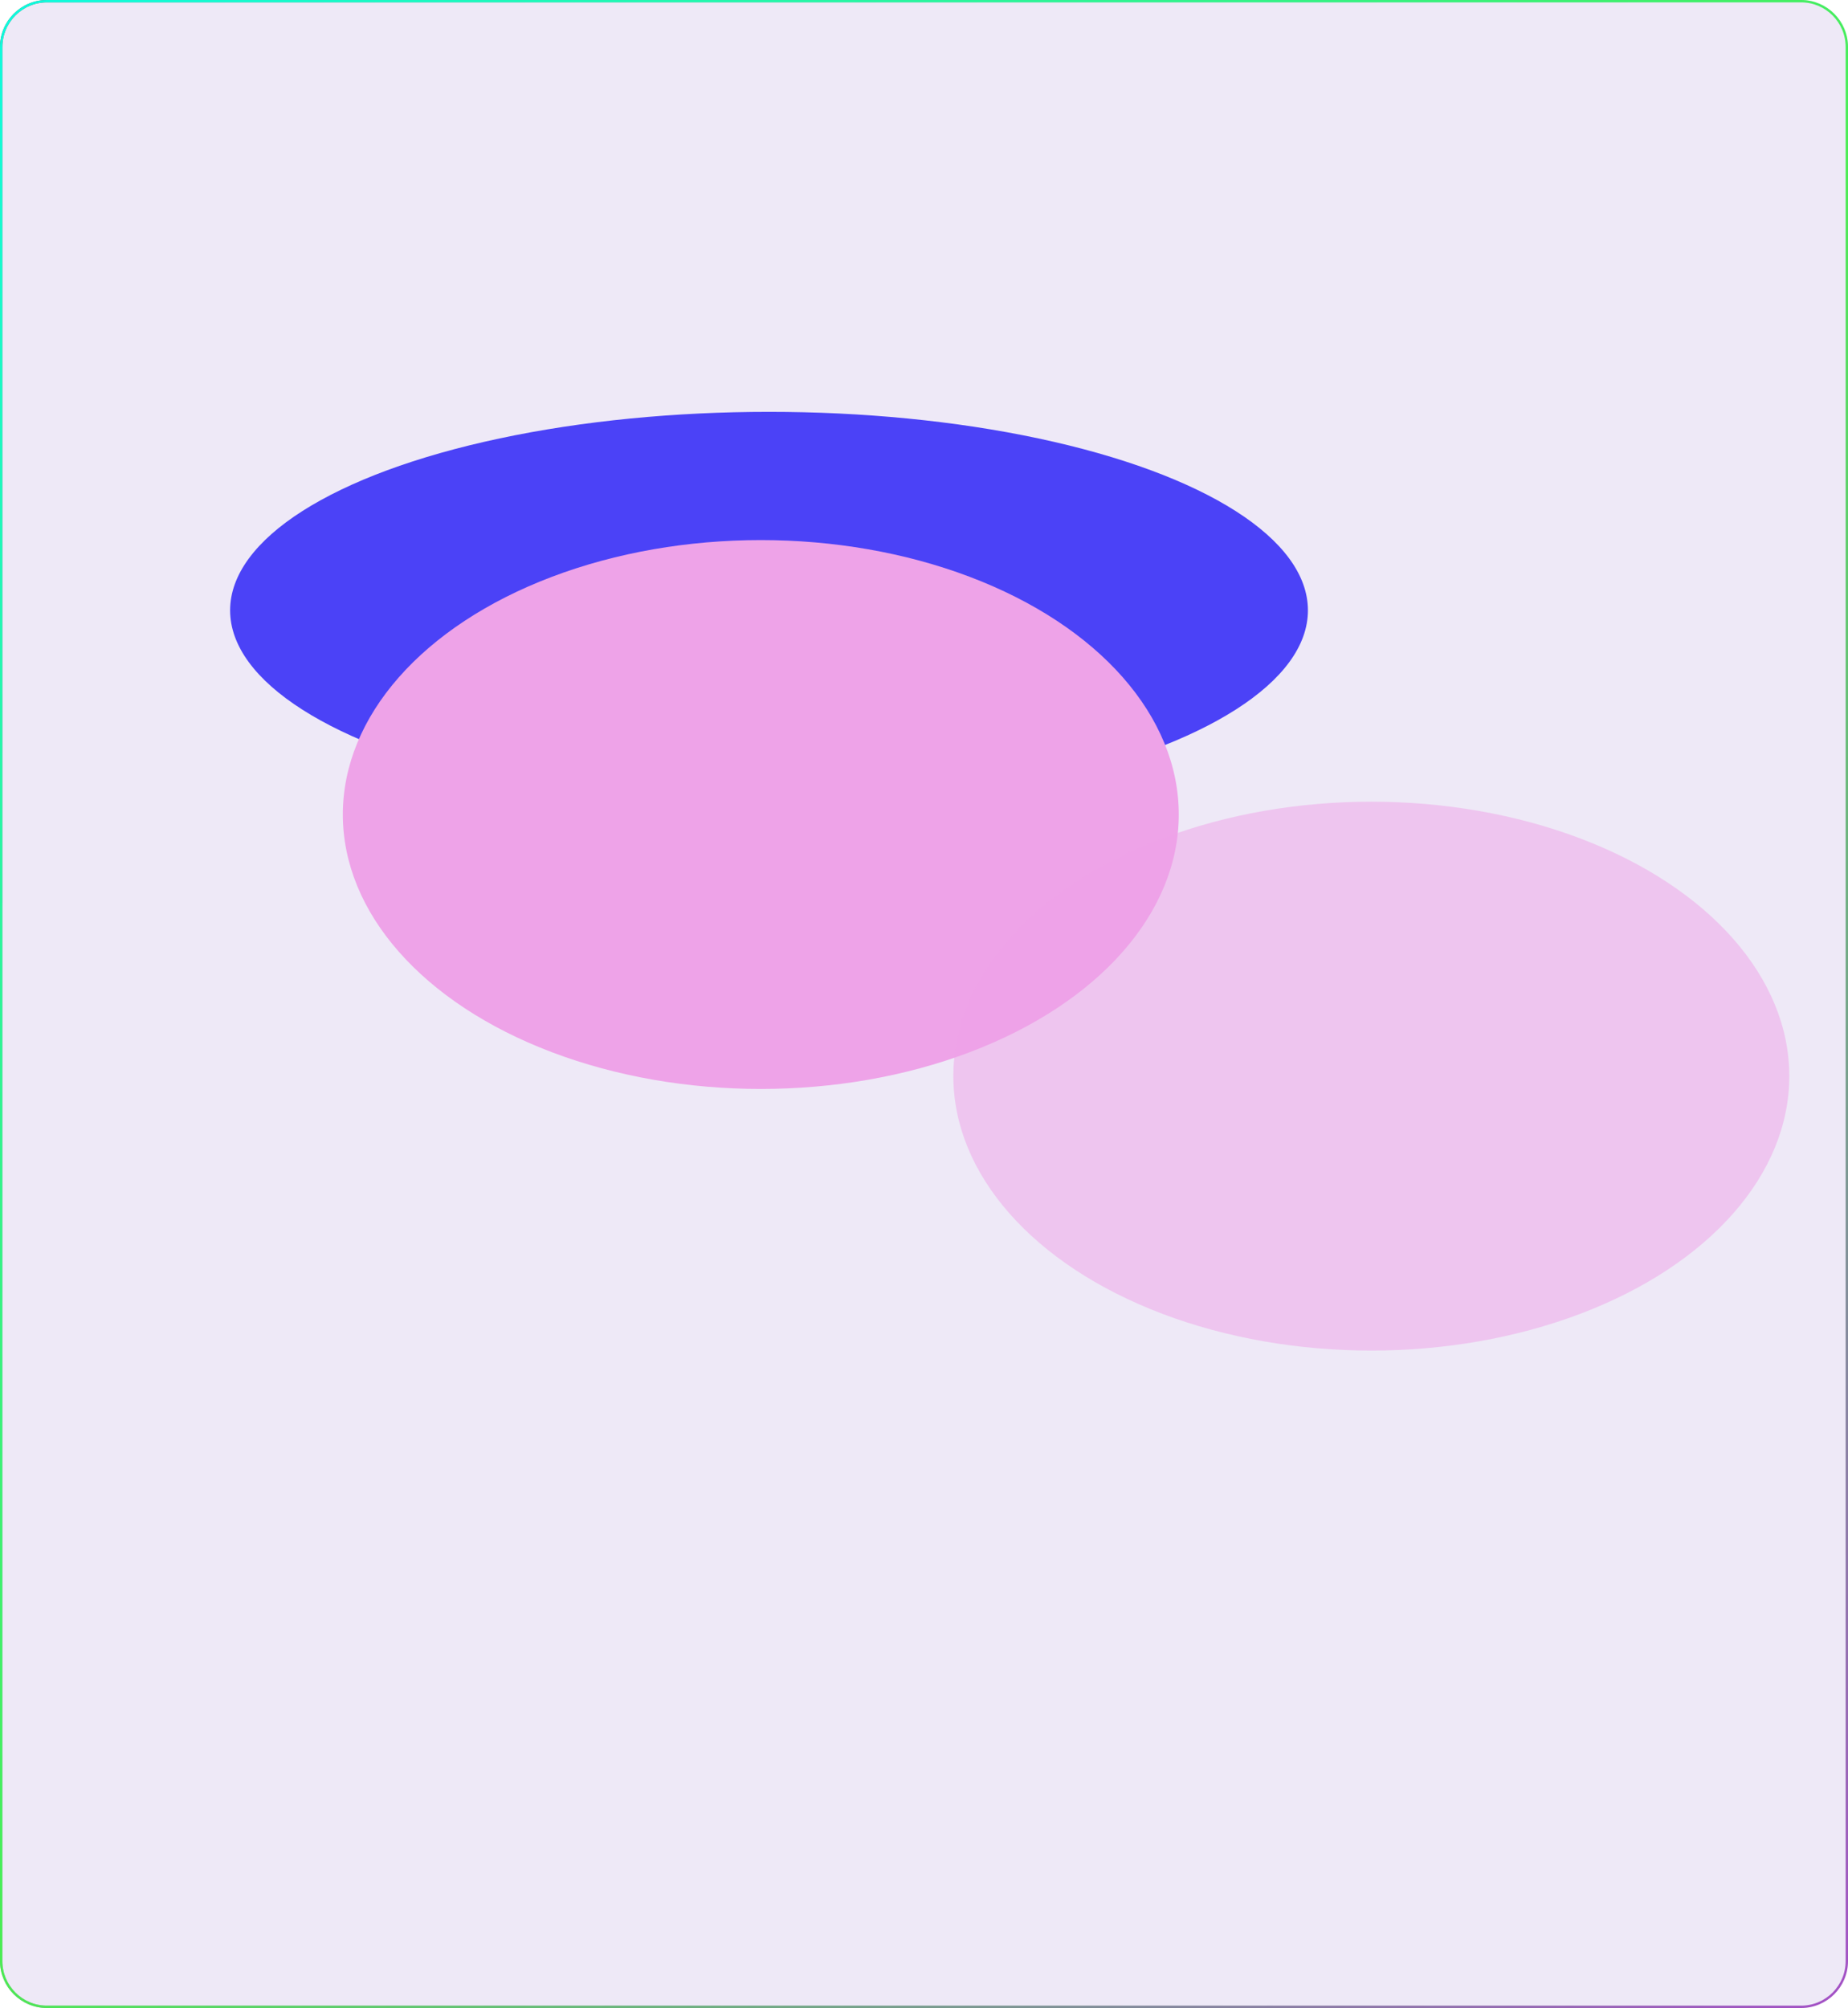 <svg width="787" height="855" viewBox="0 0 787 855" fill="none" xmlns="http://www.w3.org/2000/svg">
<ellipse cx="229.5" cy="84.53" rx="229.5" ry="84.53" transform="matrix(1 0 0 -1 98 344.418)" fill="#4A46FF"/>
<ellipse cx="324" cy="346.817" rx="178" ry="116.854" fill="#FFB1EE"/>
<ellipse opacity="0.5" cx="584" cy="458.212" rx="178" ry="116.854" fill="#FFB1EE"/>
<g filter="url(#filter0_b_597_5292)">
<path d="M0 20C0 8.954 8.954 0 20 0H767C778.046 0 787 8.954 787 20V835C787 846.046 778.046 855 767 855H20C8.954 855 0 846.046 0 835V20Z" fill="#5723AB" fill-opacity="0.1"/>
<path d="M20 0.5H767C777.77 0.5 786.5 9.23 786.5 20V835C786.5 845.77 777.77 854.5 767 854.5H20C9.23 854.5 0.5 845.77 0.5 835V20C0.5 9.23 9.23 0.5 20 0.5Z" stroke="url(#paint0_linear_597_5292)"/>
<path d="M20 0.5H767C777.77 0.5 786.5 9.23 786.5 20V835C786.5 845.77 777.77 854.5 767 854.5H20C9.23 854.5 0.5 845.77 0.5 835V20C0.5 9.23 9.23 0.5 20 0.5Z" stroke="url(#paint1_linear_597_5292)"/>
</g>
<defs>
<filter id="filter0_b_597_5292" x="-232" y="-232" width="1251" height="1319" filterUnits="userSpaceOnUse" color-interpolation-filters="sRGB">
<feFlood flood-opacity="0" result="BackgroundImageFix"/>
<feGaussianBlur in="BackgroundImageFix" stdDeviation="116"/>
<feComposite in2="SourceAlpha" operator="in" result="effect1_backgroundBlur_597_5292"/>
<feBlend mode="normal" in="SourceGraphic" in2="effect1_backgroundBlur_597_5292" result="shape"/>
</filter>
<linearGradient id="paint0_linear_597_5292" x1="0" y1="0" x2="936.885" y2="377.087" gradientUnits="userSpaceOnUse">
<stop stop-color="#616161"/>
<stop offset="1" stop-color="white" stop-opacity="0"/>
</linearGradient>
<linearGradient id="paint1_linear_597_5292" x1="-75.791" y1="-110.208" x2="929.628" y2="929.779" gradientUnits="userSpaceOnUse">
<stop stop-color="#00FFFF"/>
<stop offset="0.505" stop-color="#4AED52"/>
<stop offset="1" stop-color="#BD24E6"/>
</linearGradient>
</defs>
</svg>
